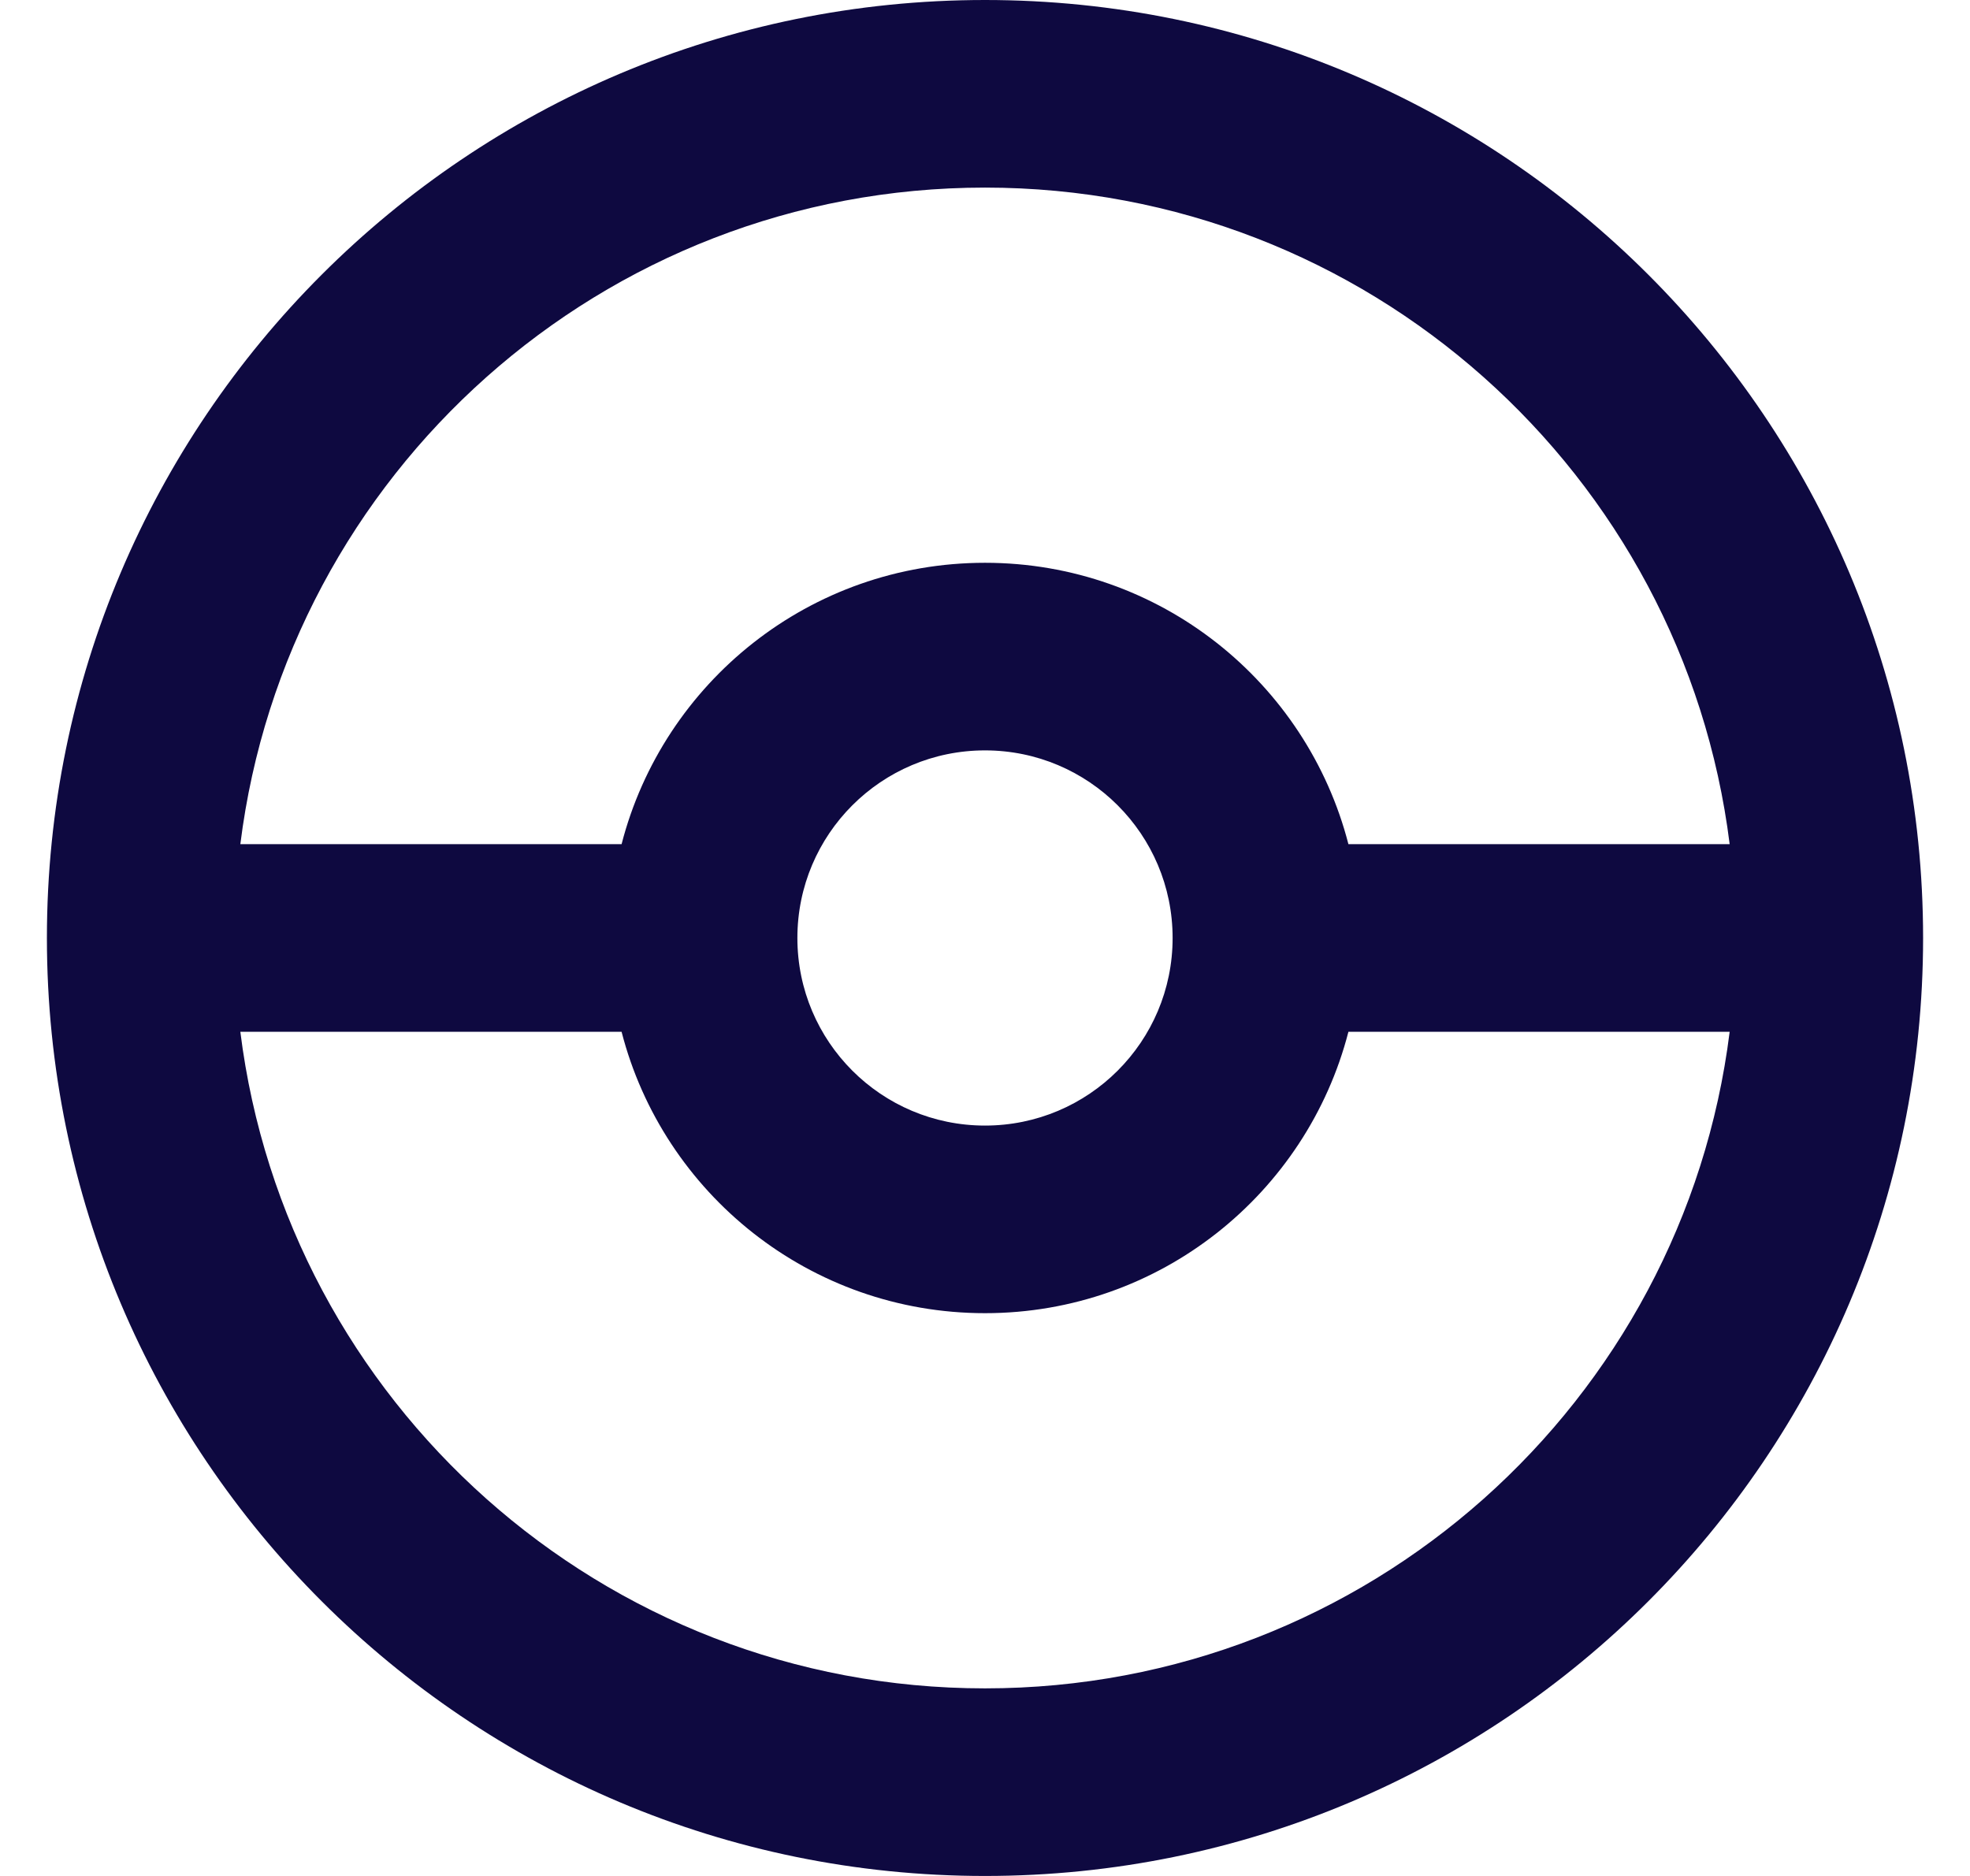 <svg width="21" height="20" viewBox="0 0 21 20" fill="none" xmlns="http://www.w3.org/2000/svg">
<path fill-rule="evenodd" clip-rule="evenodd" d="M20.5 10C20.5 15.523 16.023 20 10.5 20C4.977 20 0.5 15.523 0.5 10C0.5 4.477 4.977 0 10.5 0C16.023 0 20.5 4.477 20.5 10ZM10.5 2C14.58 2 17.946 5.054 18.438 9H14.374C13.93 7.275 12.364 6 10.5 6C8.636 6 7.07 7.275 6.626 9H2.562C3.054 5.054 6.42 2 10.5 2ZM2.562 11C3.054 14.946 6.42 18 10.5 18C14.58 18 17.946 14.946 18.438 11H14.374C13.93 12.725 12.364 14 10.5 14C8.636 14 7.07 12.725 6.626 11H2.562ZM8.5 10C8.5 11.105 9.395 12 10.5 12C11.605 12 12.5 11.105 12.5 10C12.5 8.895 11.605 8 10.5 8C9.395 8 8.5 8.895 8.5 10Z" fill="#0E0940"/>
</svg>
